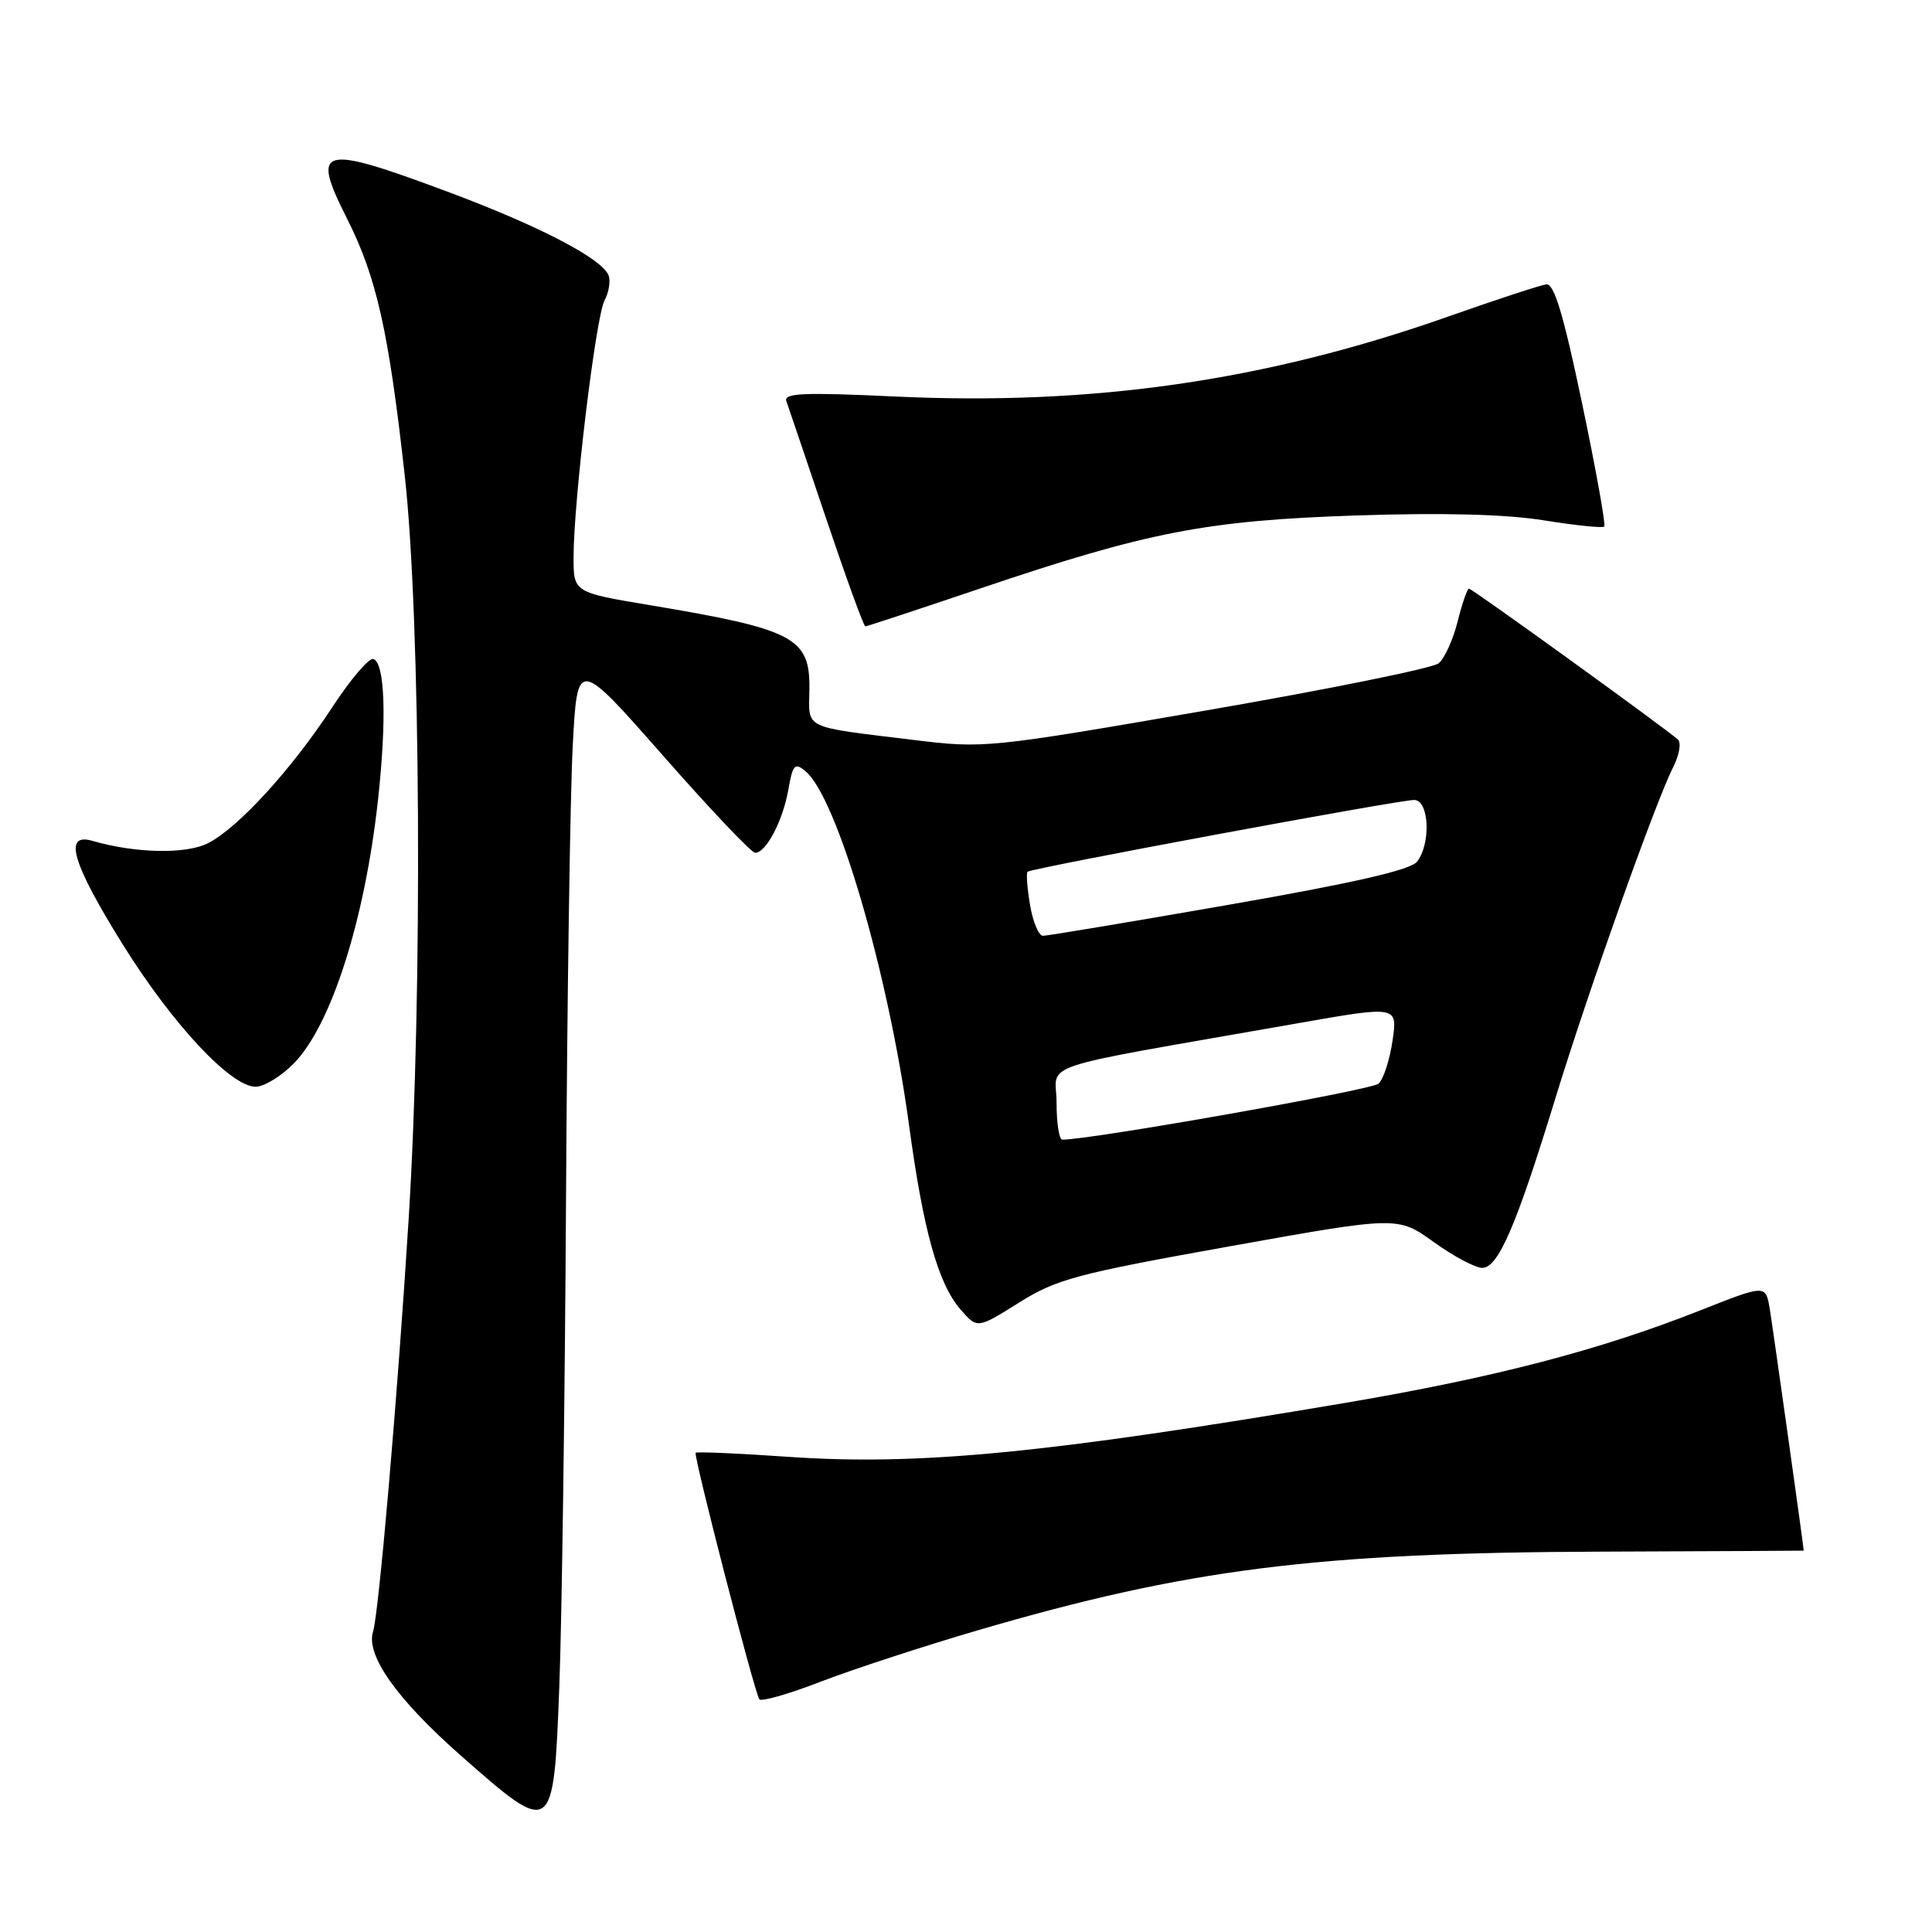 <?xml version="1.0" encoding="UTF-8" standalone="no"?>
<!DOCTYPE svg PUBLIC "-//W3C//DTD SVG 1.1//EN" "http://www.w3.org/Graphics/SVG/1.1/DTD/svg11.dtd" >
<svg xmlns="http://www.w3.org/2000/svg" xmlns:xlink="http://www.w3.org/1999/xlink" version="1.1" viewBox="0 0 256 256">
 <g >
 <path fill="currentColor"
d=" M 74.11 223.50 C 74.45 214.70 74.85 185.68 75.00 159.00 C 75.15 132.32 75.55 105.26 75.89 98.86 C 76.50 87.22 76.50 87.22 87.84 100.11 C 94.07 107.20 99.57 113.00 100.06 113.00 C 101.51 113.00 103.72 108.79 104.45 104.68 C 105.04 101.31 105.31 101.01 106.72 102.18 C 110.91 105.63 117.72 128.93 120.46 149.13 C 122.35 163.10 124.31 170.10 127.28 173.52 C 129.50 176.07 129.50 176.07 135.00 172.62 C 139.98 169.49 142.61 168.79 162.85 165.16 C 185.20 161.15 185.20 161.15 189.97 164.57 C 192.59 166.46 195.49 168.00 196.40 168.00 C 198.52 168.00 200.91 162.45 206.08 145.58 C 210.44 131.35 219.38 106.22 221.71 101.64 C 222.51 100.06 222.79 98.42 222.34 98.00 C 220.80 96.59 195.07 78.00 194.65 78.00 C 194.42 78.00 193.74 79.96 193.14 82.36 C 192.54 84.76 191.41 87.25 190.63 87.89 C 189.86 88.53 176.01 91.34 159.86 94.13 C 130.88 99.14 130.38 99.19 121.00 98.04 C 106.21 96.23 107.17 96.70 107.25 91.36 C 107.35 84.50 105.26 83.39 86.25 80.21 C 76.00 78.50 76.00 78.50 76.00 73.85 C 76.00 66.40 78.94 41.99 80.10 39.82 C 80.68 38.73 80.92 37.24 80.64 36.50 C 79.78 34.26 71.41 29.91 59.14 25.34 C 42.38 19.10 41.17 19.43 45.98 28.96 C 49.89 36.71 51.50 43.85 53.63 63.00 C 55.75 82.04 56.01 131.70 54.15 161.50 C 52.70 184.79 50.20 213.75 49.43 216.20 C 48.45 219.32 52.59 225.16 61.08 232.64 C 73.29 243.39 73.35 243.35 74.11 223.50 Z  M 129.54 216.03 C 157.34 207.89 174.45 205.73 212.25 205.60 C 226.96 205.54 239.00 205.49 239.00 205.47 C 239.02 205.11 234.86 175.55 234.49 173.36 C 233.95 170.21 233.95 170.21 225.22 173.66 C 211.93 178.91 198.03 182.53 178.37 185.87 C 138.76 192.58 121.72 194.23 104.50 193.04 C 97.90 192.58 92.36 192.34 92.18 192.50 C 91.85 192.81 99.90 223.99 100.61 225.16 C 100.83 225.52 104.49 224.48 108.75 222.83 C 113.01 221.19 122.37 218.13 129.54 216.03 Z  M 38.85 140.99 C 43.84 136.01 48.33 122.02 50.09 105.97 C 51.26 95.29 51.01 87.82 49.47 87.32 C 48.90 87.13 46.44 90.02 44.01 93.74 C 38.63 101.95 31.61 109.64 27.60 111.71 C 24.69 113.21 17.98 113.08 12.25 111.42 C 8.36 110.29 9.53 114.32 16.25 125.12 C 22.84 135.70 30.58 144.00 33.88 144.00 C 34.96 144.00 37.20 142.65 38.85 140.99 Z  M 129.79 78.01 C 152.07 70.47 159.79 68.97 179.75 68.30 C 191.24 67.92 199.54 68.14 204.58 68.95 C 208.75 69.62 212.34 69.99 212.57 69.77 C 212.79 69.54 211.47 62.19 209.63 53.43 C 207.18 41.71 205.93 37.55 204.90 37.68 C 204.13 37.77 198.27 39.70 191.88 41.95 C 167.74 50.46 144.84 53.77 118.61 52.54 C 106.43 51.97 103.81 52.08 104.20 53.17 C 104.46 53.90 106.84 60.91 109.48 68.75 C 112.12 76.59 114.45 83.00 114.66 83.00 C 114.86 83.00 121.67 80.75 129.79 78.01 Z  M 140.00 146.12 C 140.00 140.62 136.17 141.88 171.84 135.61 C 185.19 133.26 185.19 133.26 184.52 137.88 C 184.15 140.42 183.32 142.99 182.67 143.59 C 181.77 144.43 144.38 151.05 140.75 151.01 C 140.34 151.00 140.00 148.80 140.00 146.12 Z  M 136.49 119.93 C 136.11 117.70 135.96 115.71 136.16 115.51 C 136.63 115.04 185.30 106.00 187.38 106.00 C 189.38 106.00 189.64 111.81 187.75 114.19 C 186.88 115.28 179.32 117.01 162.86 119.88 C 149.86 122.15 138.76 124.00 138.20 124.00 C 137.64 124.00 136.87 122.17 136.49 119.93 Z "/>
</g>
</svg>